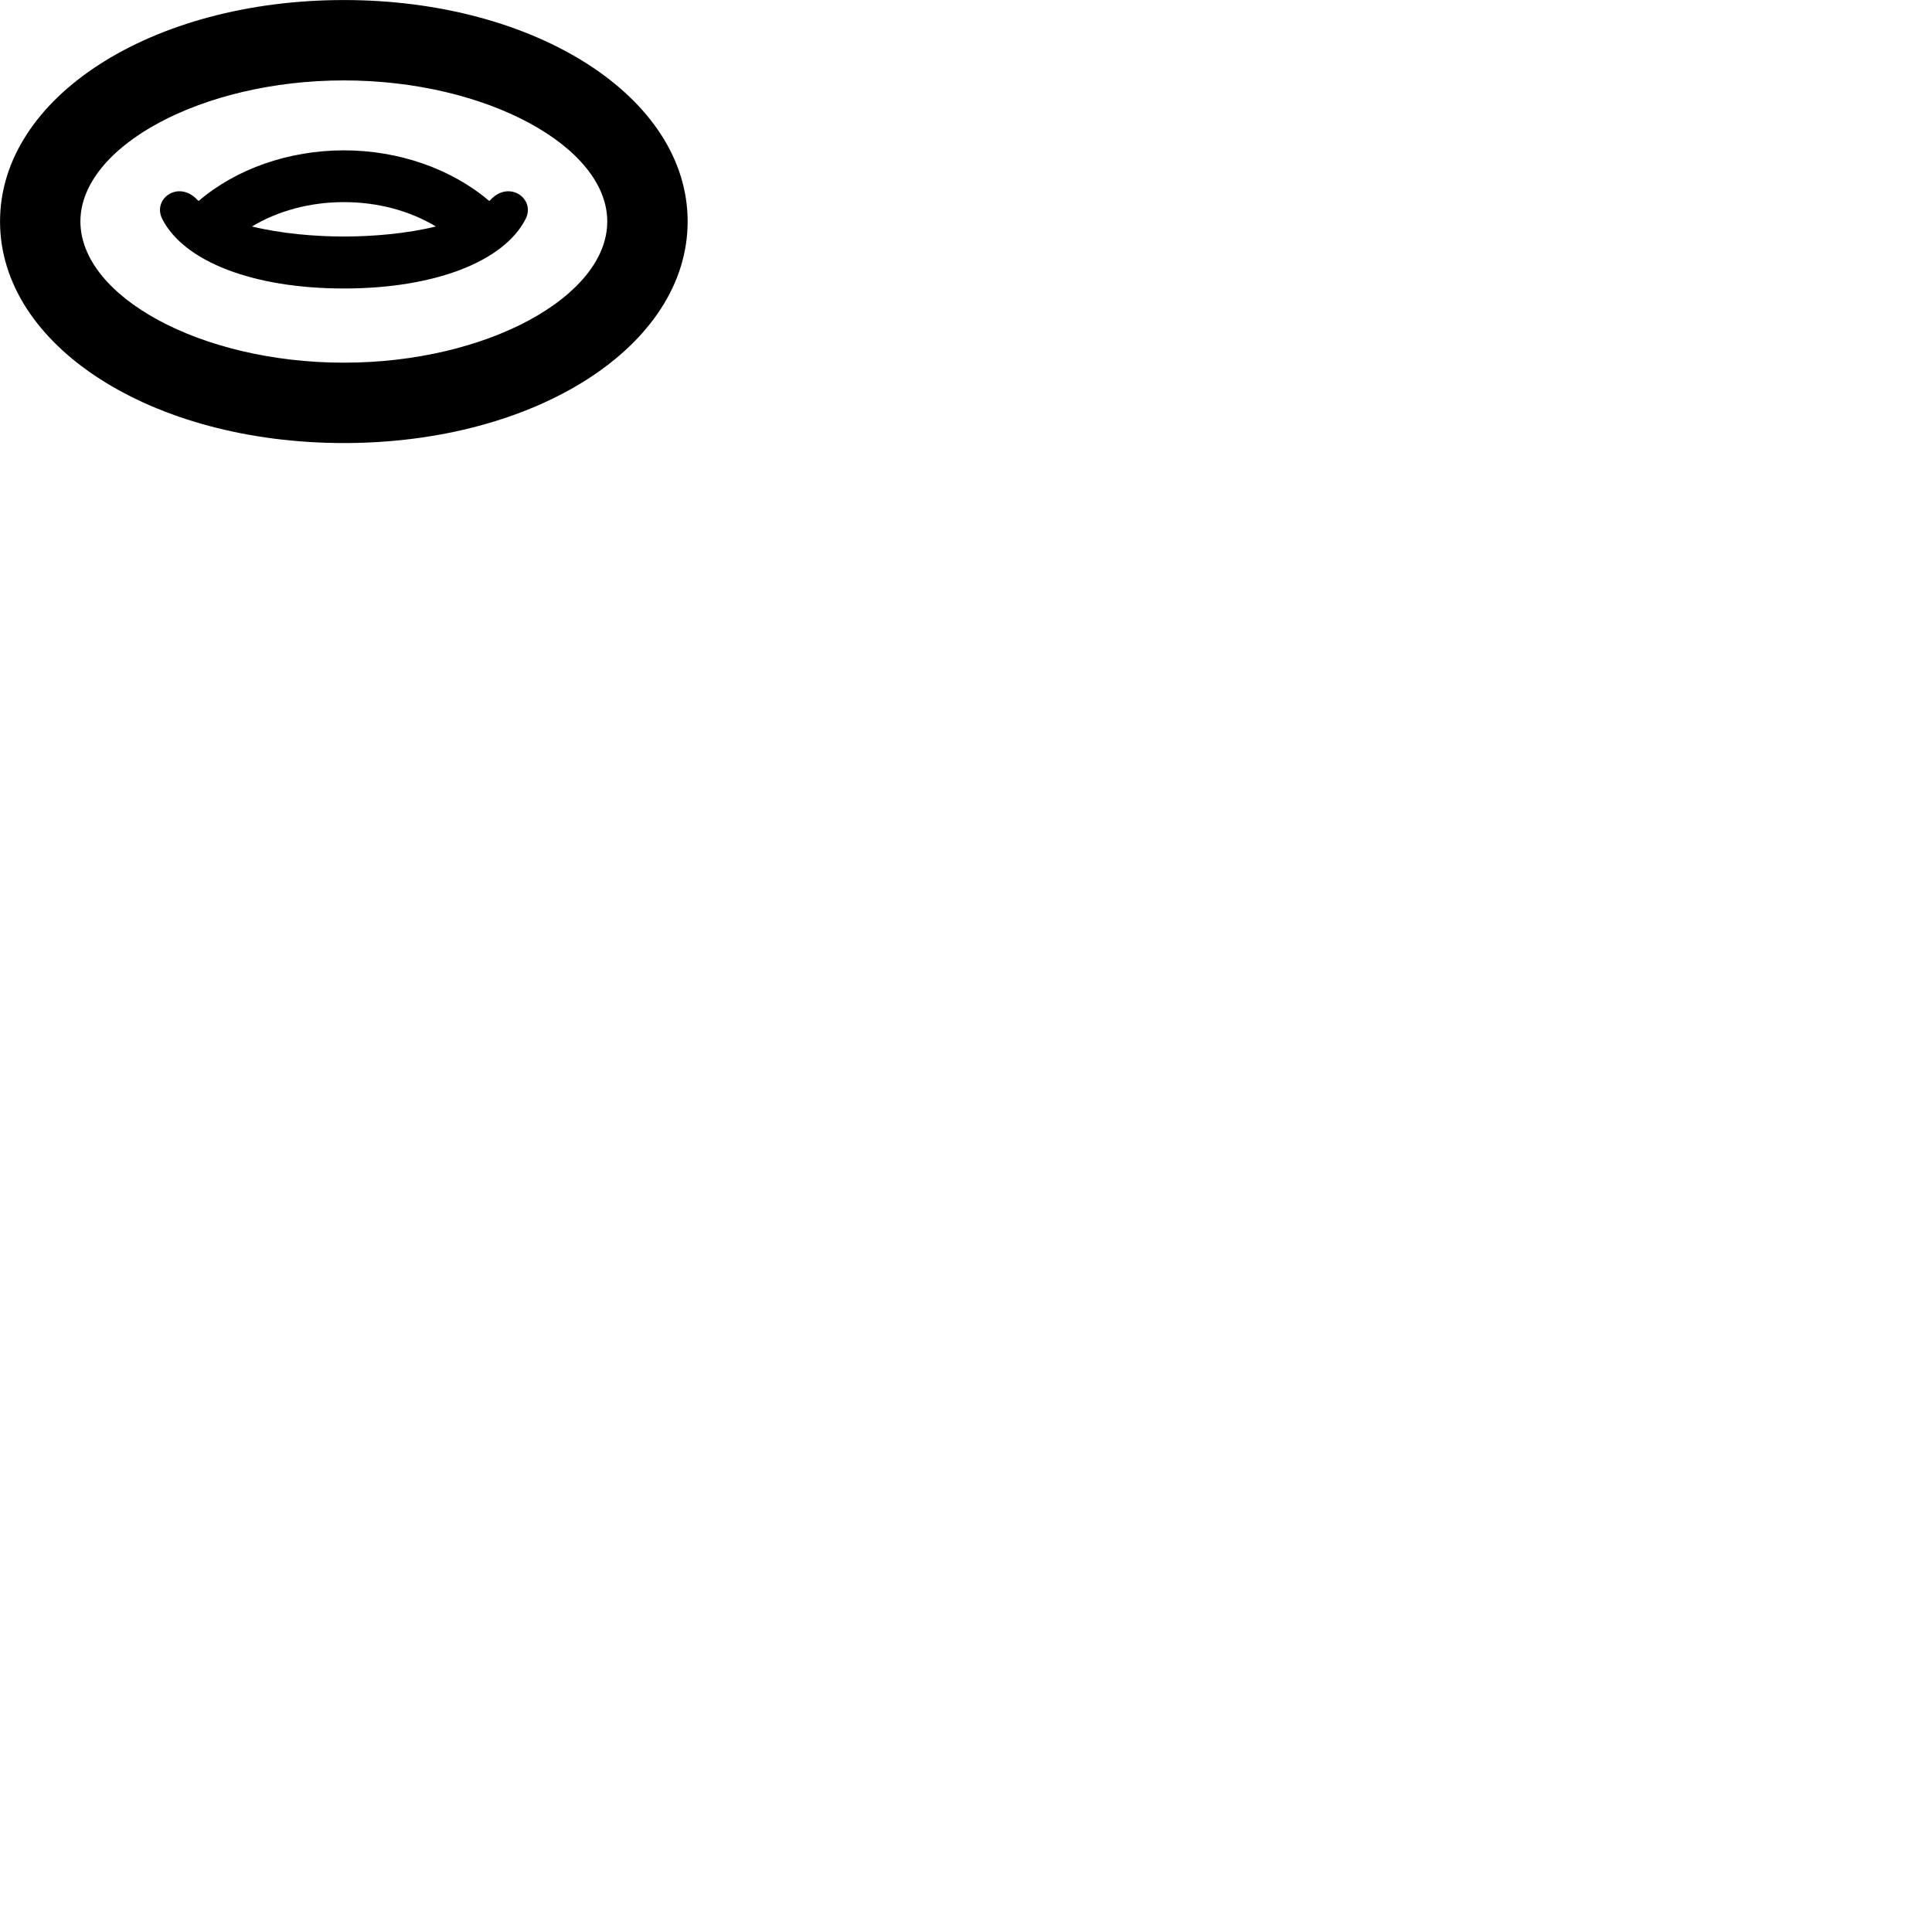 
        <svg xmlns="http://www.w3.org/2000/svg" viewBox="0 0 100 100">
            <path d="M17.802 22.932C27.722 22.932 35.592 17.922 35.592 11.462C35.592 5.012 27.702 0.002 17.802 0.002C7.872 0.002 0.002 5.012 0.002 11.462C0.002 17.922 7.872 22.932 17.802 22.932ZM17.802 18.772C10.382 18.772 4.162 15.342 4.162 11.462C4.162 7.592 10.422 4.162 17.802 4.162C25.182 4.162 31.432 7.592 31.432 11.462C31.432 15.342 25.202 18.772 17.802 18.772ZM8.402 11.342C9.532 13.542 13.112 14.932 17.802 14.932C22.492 14.932 26.072 13.542 27.202 11.342C27.742 10.292 26.352 9.292 25.382 10.352C25.362 10.362 25.352 10.382 25.322 10.402C23.362 8.732 20.632 7.782 17.802 7.782C14.962 7.782 12.232 8.732 10.282 10.402C10.262 10.382 10.242 10.362 10.222 10.352C9.242 9.292 7.862 10.292 8.402 11.342ZM17.802 10.462C19.562 10.462 21.212 10.912 22.562 11.722C21.062 12.092 19.302 12.242 17.802 12.242C16.312 12.242 14.542 12.092 13.042 11.722C14.392 10.912 16.042 10.462 17.802 10.462Z" />
        </svg>
    